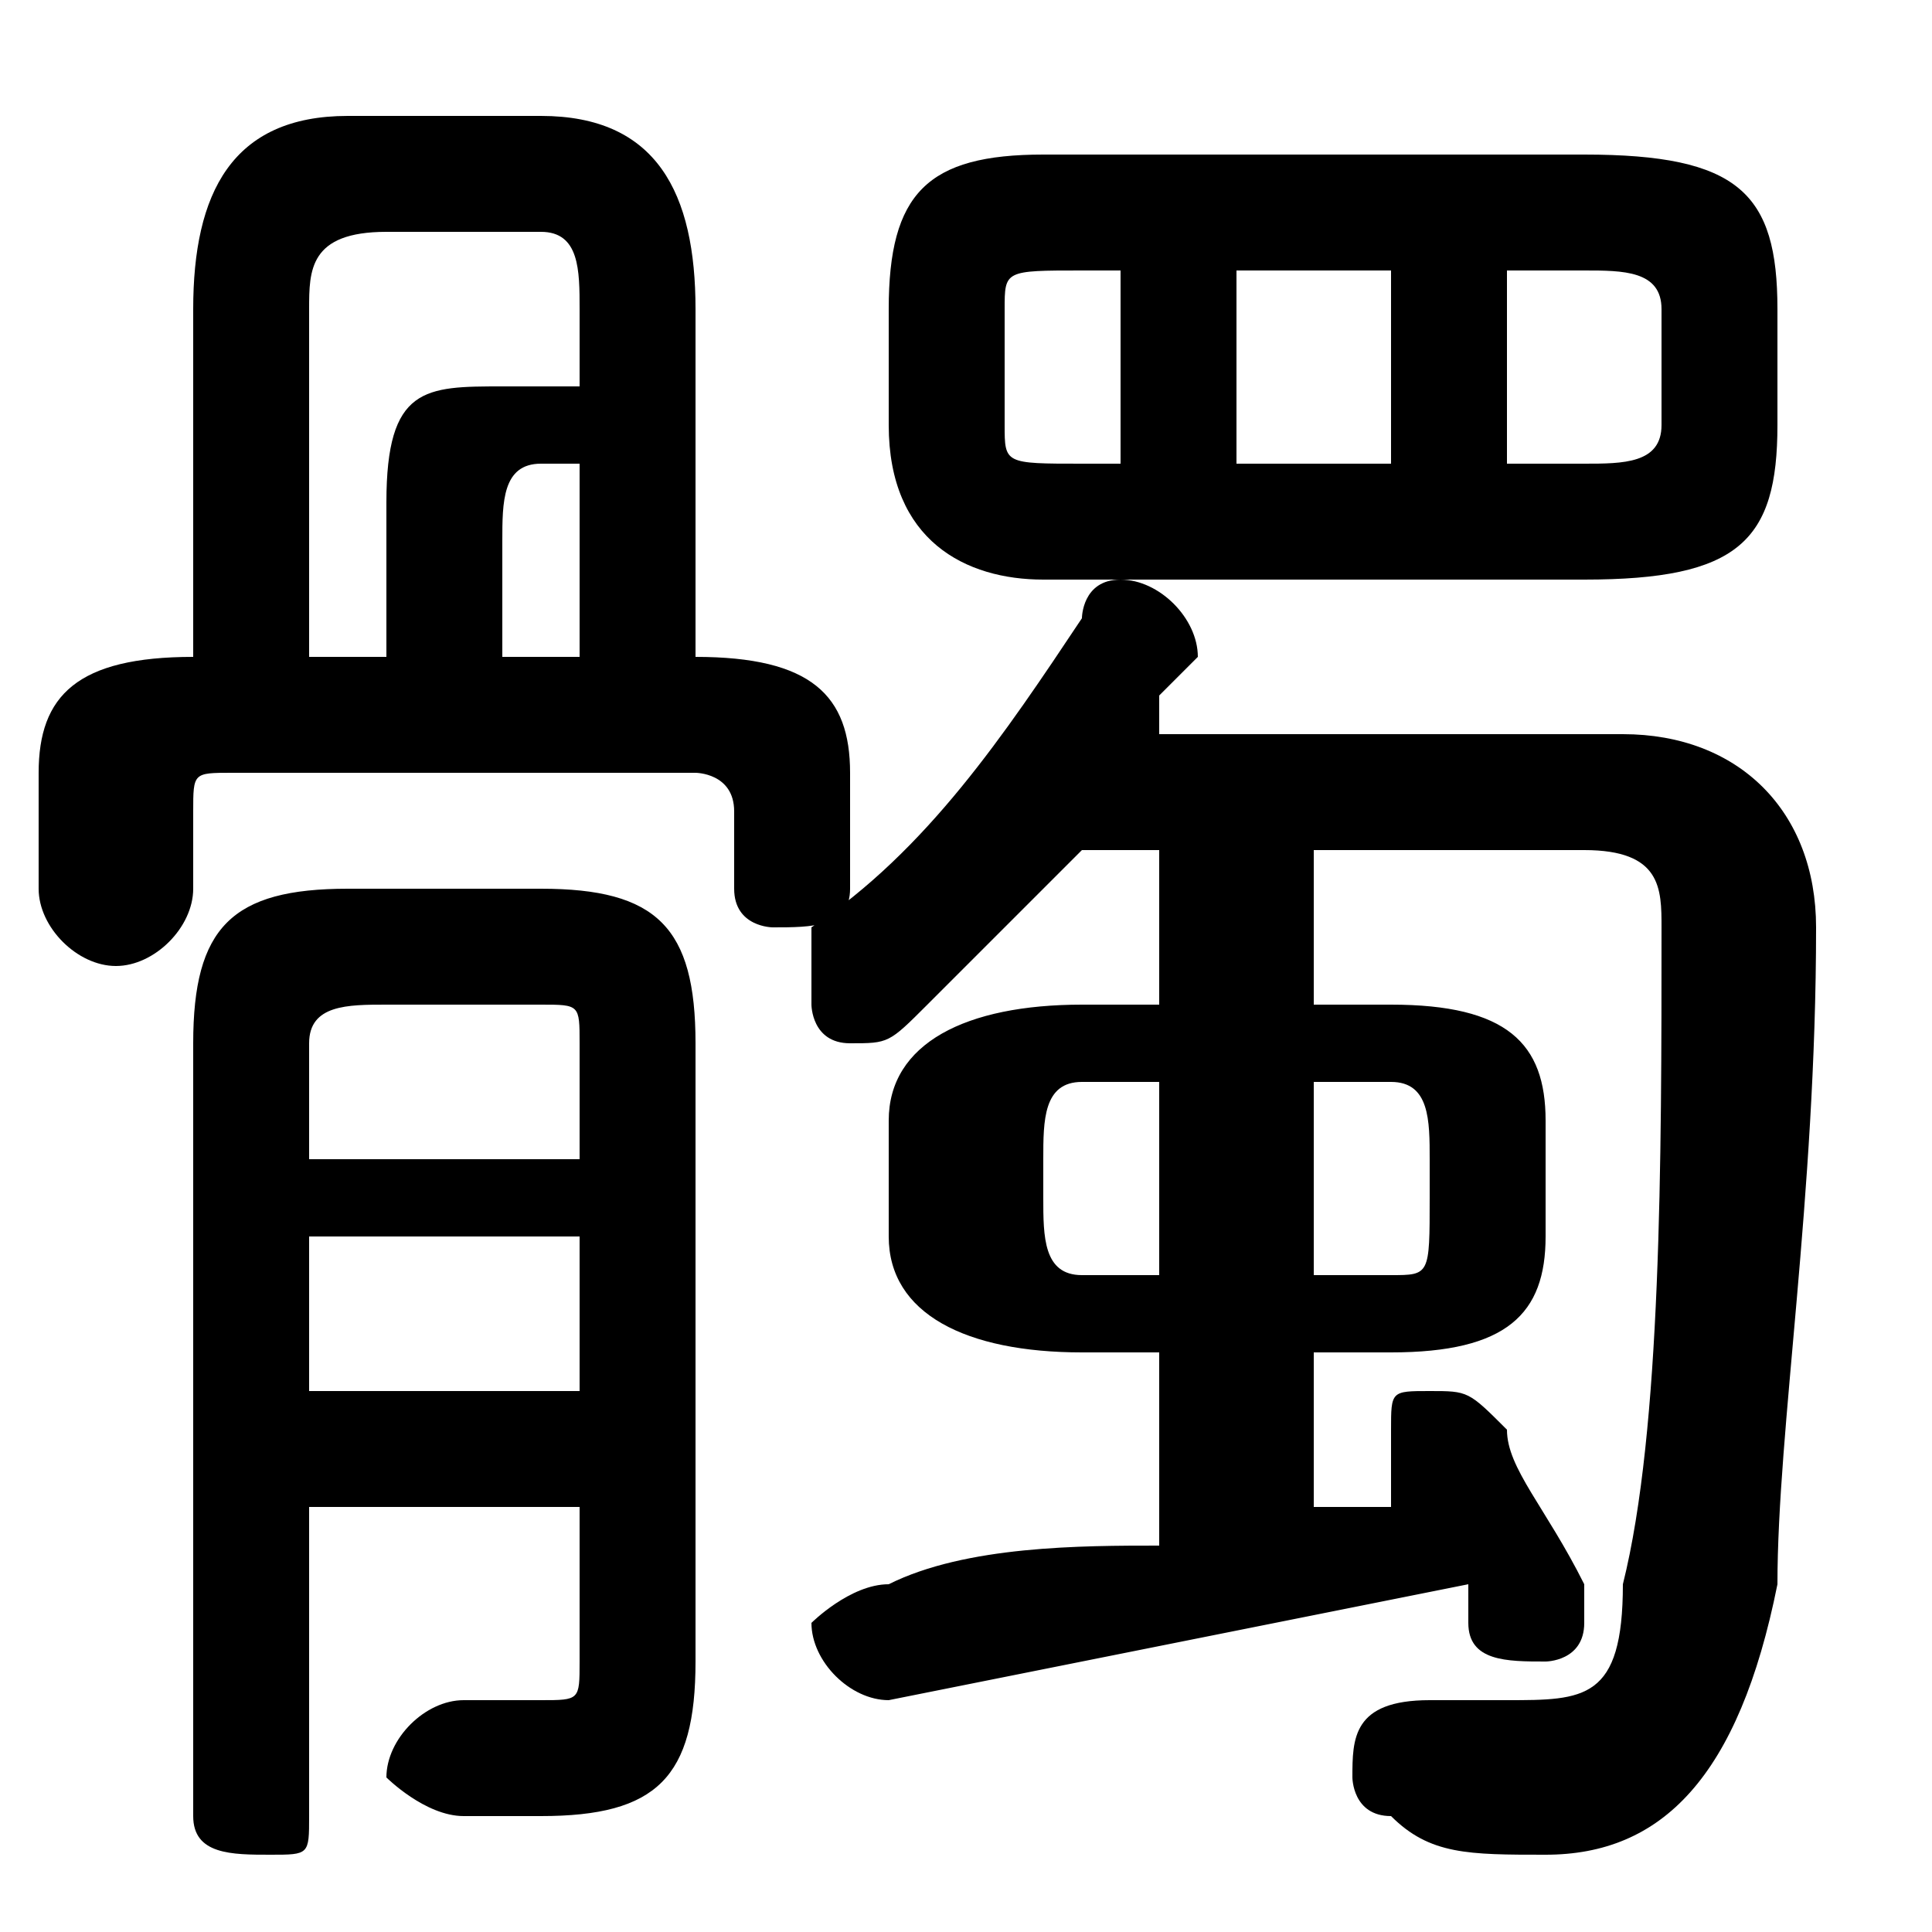<svg xmlns="http://www.w3.org/2000/svg" viewBox="0 -44.0 50.0 50.0">
    <rect x="0" y="-44.0" width="50.0" height="50.0" fill="#808080" stroke="none"/>
    <g transform="scale(1, -1)">
        <!-- ボディの枠 -->
        <rect x="0" y="-6.0" width="50.0" height="50.0"
            stroke="white" fill="white"/>
        <!-- グリフ座標系の原点 -->
        <circle cx="0" cy="0" r="5" fill="white"/>
        <!-- グリフのアウトライン -->
        <g style="fill:black;stroke:#000000;stroke-width:0;stroke-linecap:round;stroke-linejoin:round;">
        <path d="M 36.0 9.0 C 39.0 9.0 40.0 10.0 40.0 12.0 L 40.0 15.0 C 40.0 17.0 39.0 18.0 36.0 18.0 L 34.0 18.0 L 34.0 22.0 L 41.0 22.0 C 43.0 22.0 43.0 21.0 43.0 20.0 C 43.0 14.0 43.0 7.0 42.0 3.0 C 42.0 0.0 41.0 -0.0 39.0 -0.0 C 39.0 -0.0 38.0 -0.0 37.0 -0.0 C 35.0 0.0 35.0 -1.0 35.0 -2.0 C 35.0 -2.0 35.0 -3.0 36.0 -3.0 C 37.0 -4.0 38.0 -4.0 40.0 -4.0 C 43.0 -4.0 45.0 -2.0 46.0 3.0 C 46.0 7.0 47.0 13.0 47.0 20.0 C 47.0 23.0 45.0 25.0 42.0 25.0 L 30.0 25.0 C 30.0 26.0 30.0 26.0 30.0 26.0 C 31.0 27.0 31.0 27.0 31.0 27.0 C 31.0 28.0 30.0 29.0 29.0 29.0 C 28.0 29.0 28.0 28.0 28.0 28.0 C 26.0 25.0 24.0 22.0 21.0 20.0 C 21.0 19.0 21.0 19.0 21.0 18.0 C 21.0 18.0 21.0 17.0 22.0 17.0 C 23.0 17.0 23.0 17.0 24.0 18.0 C 25.0 19.0 26.0 20.0 28.0 22.0 L 30.0 22.0 L 30.0 18.0 L 28.0 18.0 C 25.0 18.0 23.0 17.0 23.0 15.0 L 23.0 12.0 C 23.0 10.0 25.0 9.0 28.0 9.0 L 30.0 9.0 L 30.0 4.0 C 28.0 4.0 25.0 4.0 23.0 3.0 C 22.0 3.0 21.0 2.0 21.0 2.0 C 21.0 1.0 22.0 0.0 23.0 0.0 C 28.0 1.0 33.0 2.0 38.0 3.0 C 38.0 3.0 38.0 2.0 38.0 2.0 C 38.0 1.0 39.0 1.0 40.0 1.0 C 40.0 1.0 41.0 1.0 41.0 2.0 C 41.0 3.0 41.0 3.0 41.0 3.0 C 40.0 5.0 39.0 6.0 39.0 7.0 C 38.0 8.0 38.0 8.0 37.0 8.0 C 36.0 8.0 36.0 8.0 36.0 7.0 C 36.0 7.0 36.0 7.0 36.0 6.0 C 36.0 6.0 36.0 6.0 36.0 5.0 C 36.0 5.0 35.0 5.0 34.0 5.0 L 34.0 9.0 Z M 34.0 11.0 L 34.0 16.0 L 36.0 16.0 C 37.0 16.0 37.0 15.0 37.0 14.0 L 37.0 13.0 C 37.0 11.0 37.0 11.0 36.0 11.0 Z M 30.0 16.0 L 30.0 11.0 L 28.0 11.0 C 27.0 11.0 27.0 12.0 27.0 13.0 L 27.0 14.0 C 27.0 15.0 27.0 16.0 28.0 16.0 Z M 41.0 29.0 C 45.0 29.0 46.0 30.0 46.0 33.0 L 46.0 36.0 C 46.0 39.0 45.0 40.0 41.0 40.0 L 27.0 40.0 C 24.0 40.0 23.0 39.0 23.0 36.0 L 23.0 33.0 C 23.0 30.0 25.0 29.0 27.0 29.0 Z M 39.0 37.0 L 41.0 37.0 C 42.0 37.0 43.0 37.0 43.0 36.0 L 43.0 33.0 C 43.0 32.0 42.0 32.0 41.0 32.0 L 39.0 32.0 Z M 36.0 37.0 L 36.0 32.0 L 32.0 32.0 L 32.0 37.0 Z M 29.0 37.0 L 29.0 32.0 L 28.0 32.0 C 26.0 32.0 26.0 32.0 26.0 33.0 L 26.0 36.0 C 26.0 37.0 26.0 37.0 28.0 37.0 Z M 5.0 27.0 C 2.0 27.0 1.0 26.0 1.0 24.0 L 1.0 21.0 C 1.0 20.0 2.0 19.0 3.0 19.0 C 4.0 19.0 5.0 20.0 5.0 21.0 L 5.0 23.0 C 5.0 24.0 5.0 24.0 6.0 24.0 L 18.0 24.0 C 18.0 24.0 19.0 24.0 19.0 23.0 L 19.0 21.0 C 19.0 20.0 20.0 20.0 20.0 20.0 C 21.0 20.0 22.0 20.0 22.0 21.0 L 22.0 24.0 C 22.0 26.0 21.0 27.0 18.0 27.0 L 18.0 36.0 C 18.0 39.0 17.0 41.0 14.0 41.0 L 9.0 41.0 C 6.0 41.0 5.0 39.0 5.0 36.0 Z M 15.0 32.0 L 15.0 27.0 L 13.0 27.0 L 13.0 30.0 C 13.0 31.0 13.0 32.0 14.0 32.0 Z M 15.0 34.0 L 13.0 34.0 C 11.0 34.0 10.0 34.0 10.0 31.0 L 10.0 27.0 L 8.0 27.0 L 8.0 36.0 C 8.0 37.0 8.0 38.0 10.0 38.0 L 14.0 38.0 C 15.0 38.0 15.0 37.0 15.0 36.0 Z M 8.0 5.0 L 15.0 5.0 L 15.0 1.0 C 15.0 0.0 15.0 -0.0 14.0 -0.0 C 13.0 -0.0 13.0 -0.0 12.0 -0.0 C 11.0 0.0 10.0 -1.0 10.0 -2.0 C 10.0 -2.0 11.0 -3.0 12.0 -3.0 C 12.0 -3.0 13.0 -3.0 14.0 -3.0 C 17.0 -3.0 18.0 -2.0 18.0 1.0 L 18.0 17.0 C 18.0 20.0 17.0 21.0 14.0 21.0 L 9.0 21.0 C 6.0 21.0 5.0 20.0 5.0 17.0 L 5.0 -3.0 C 5.0 -4.0 6.0 -4.0 7.0 -4.0 C 8.0 -4.0 8.0 -4.0 8.0 -3.0 Z M 8.0 12.0 L 15.0 12.0 L 15.0 8.0 L 8.0 8.0 Z M 15.0 14.0 L 8.0 14.0 L 8.0 17.0 C 8.0 18.0 9.0 18.0 10.0 18.0 L 14.0 18.0 C 15.0 18.0 15.0 18.0 15.0 17.0 Z"/>
    </g>
    </g>
</svg>
